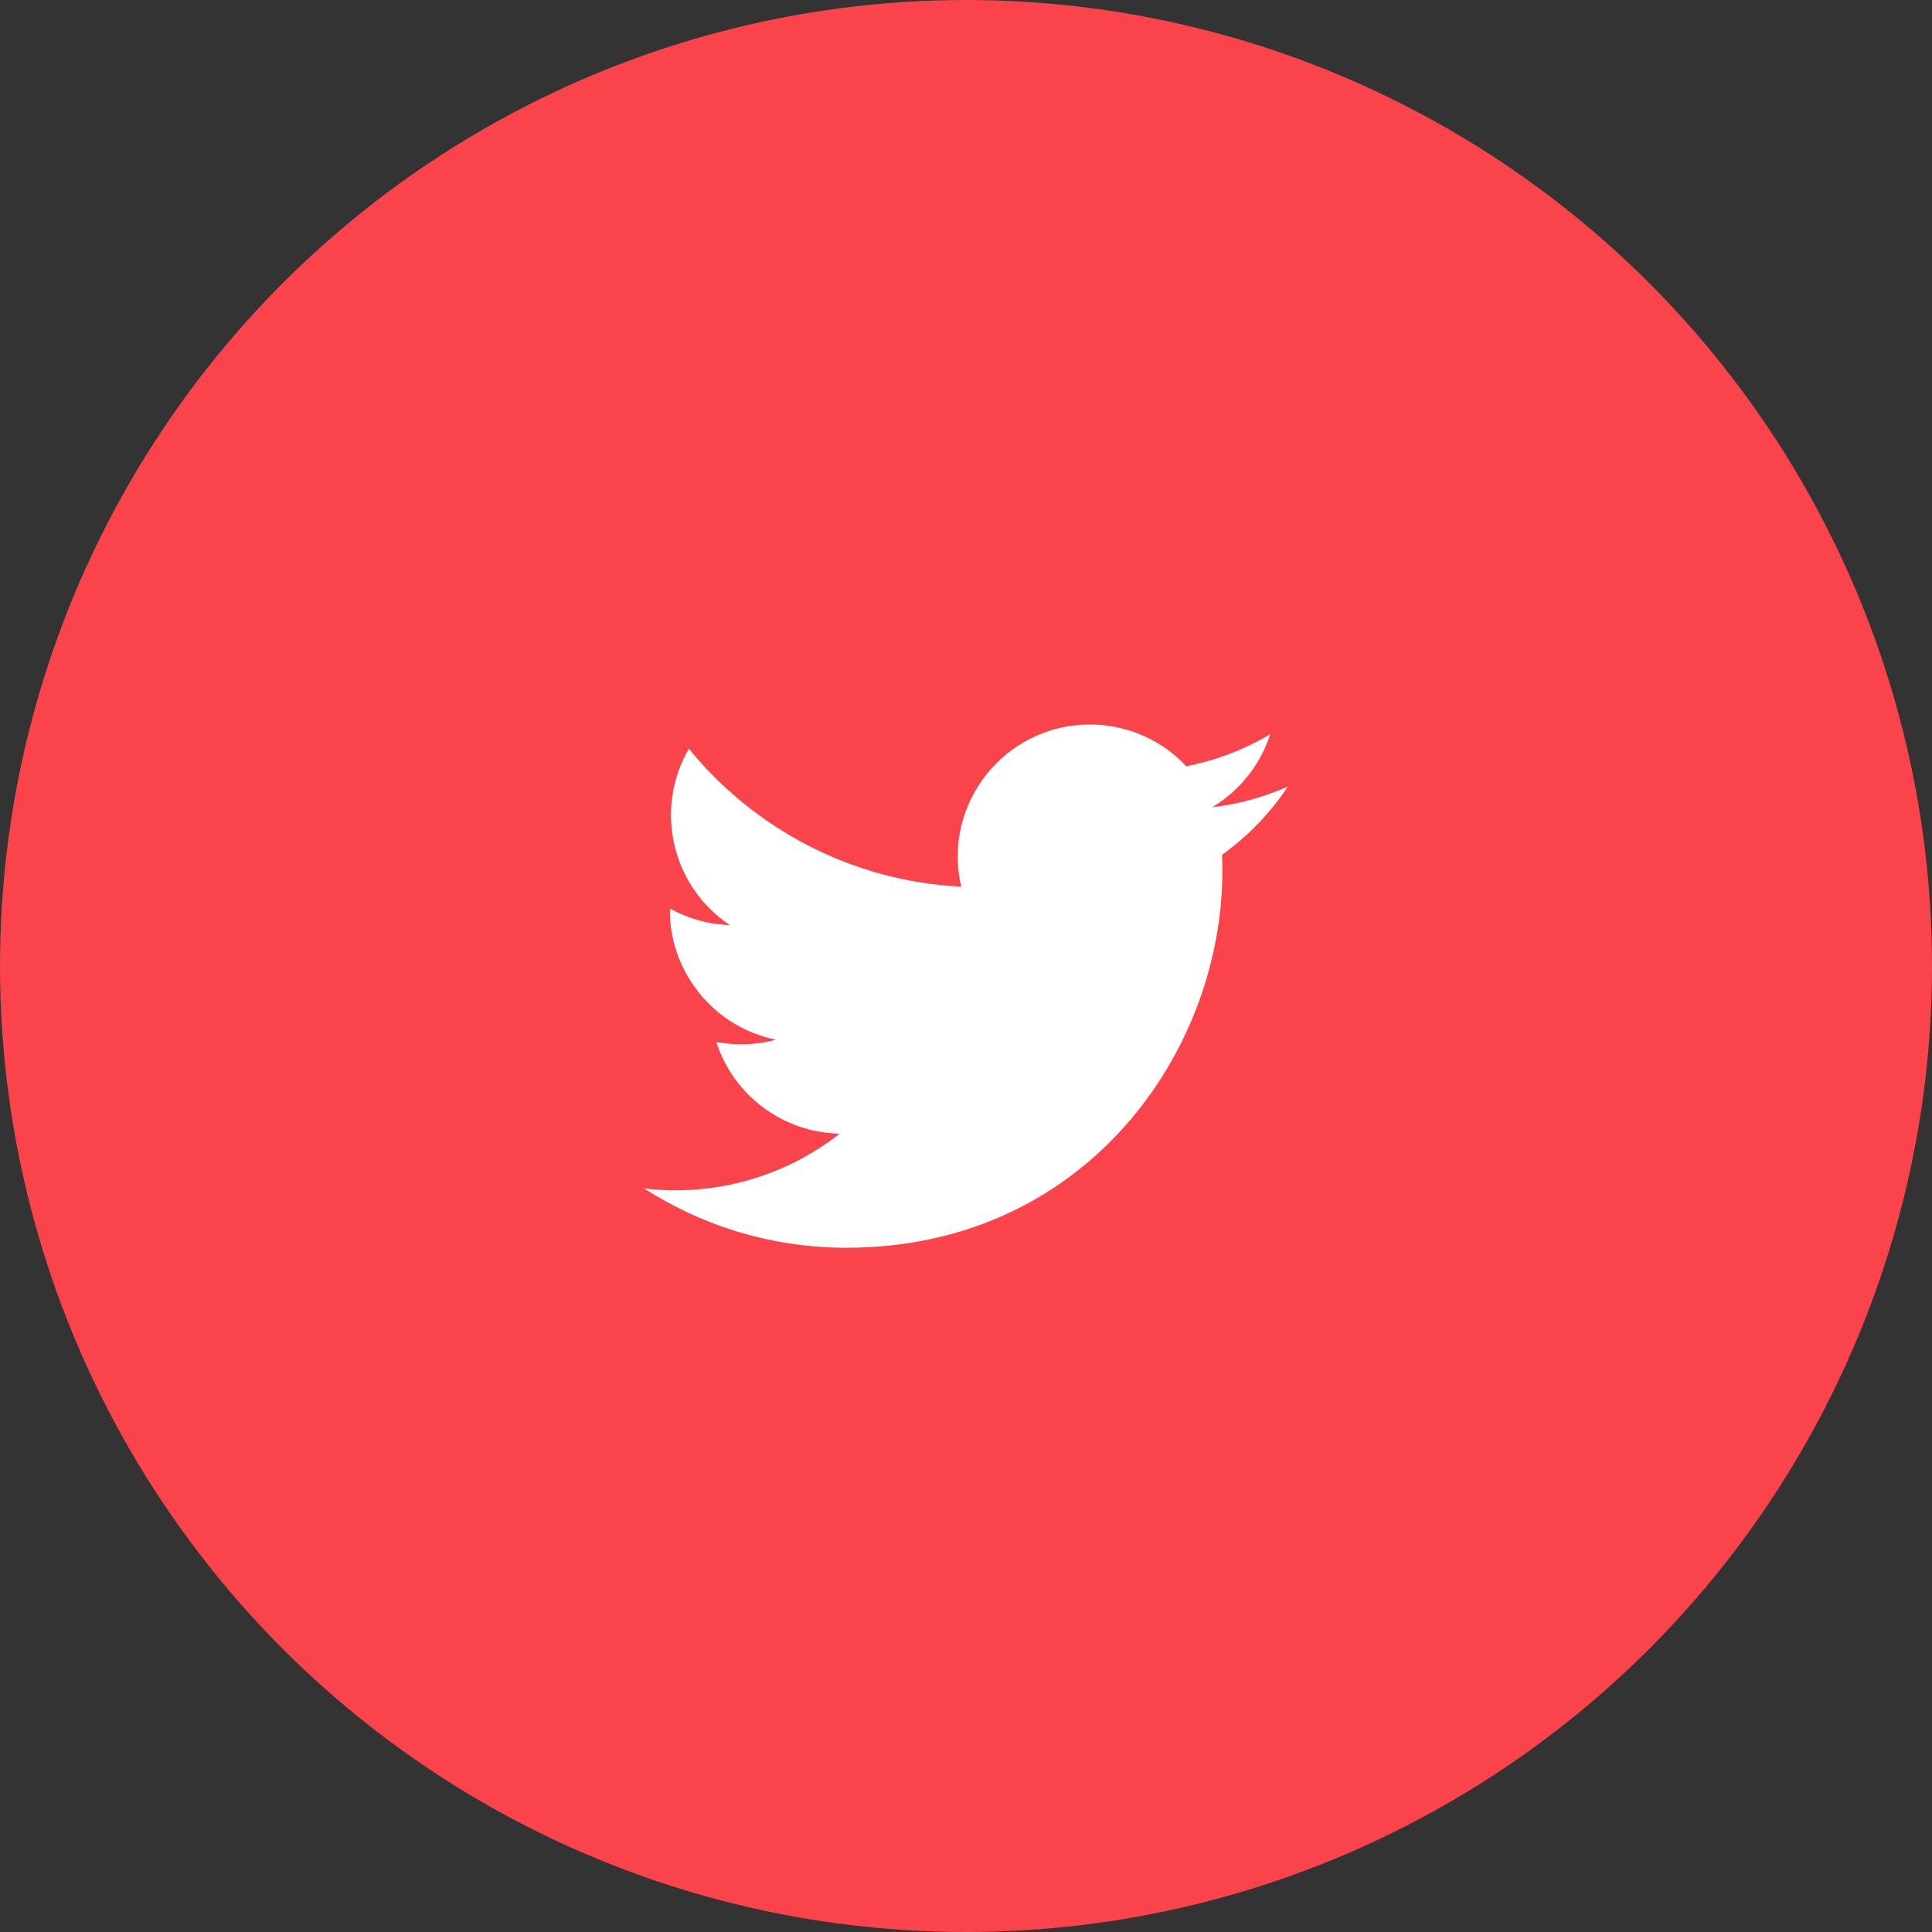 <svg width="48" height="48" viewBox="0 0 48 48" fill="none" xmlns="http://www.w3.org/2000/svg">
<rect x="0" y="0" width="48" height="48" fill="#333333" stroke="none"/>
<circle cx="24" cy="24" r="24" fill="#FA434B"/>
<path d="M32 19.54C31.412 19.801 30.779 19.977 30.115 20.057C30.793 19.65 31.312 19.008 31.559 18.241C30.924 18.617 30.221 18.89 29.473 19.037C28.876 18.398 28.021 18 27.079 18C24.959 18 23.401 19.977 23.88 22.029C21.153 21.892 18.733 20.586 17.115 18.601C16.255 20.075 16.669 22.005 18.131 22.983C17.593 22.965 17.088 22.817 16.645 22.572C16.609 24.091 17.7 25.514 19.279 25.831C18.817 25.956 18.311 25.985 17.796 25.887C18.213 27.191 19.428 28.138 20.863 28.165C19.48 29.247 17.743 29.731 16 29.526C17.453 30.457 19.177 31 21.031 31C27.127 31 30.569 25.854 30.361 21.238C31.004 20.776 31.56 20.198 32 19.54Z" fill="white"/>
</svg>
